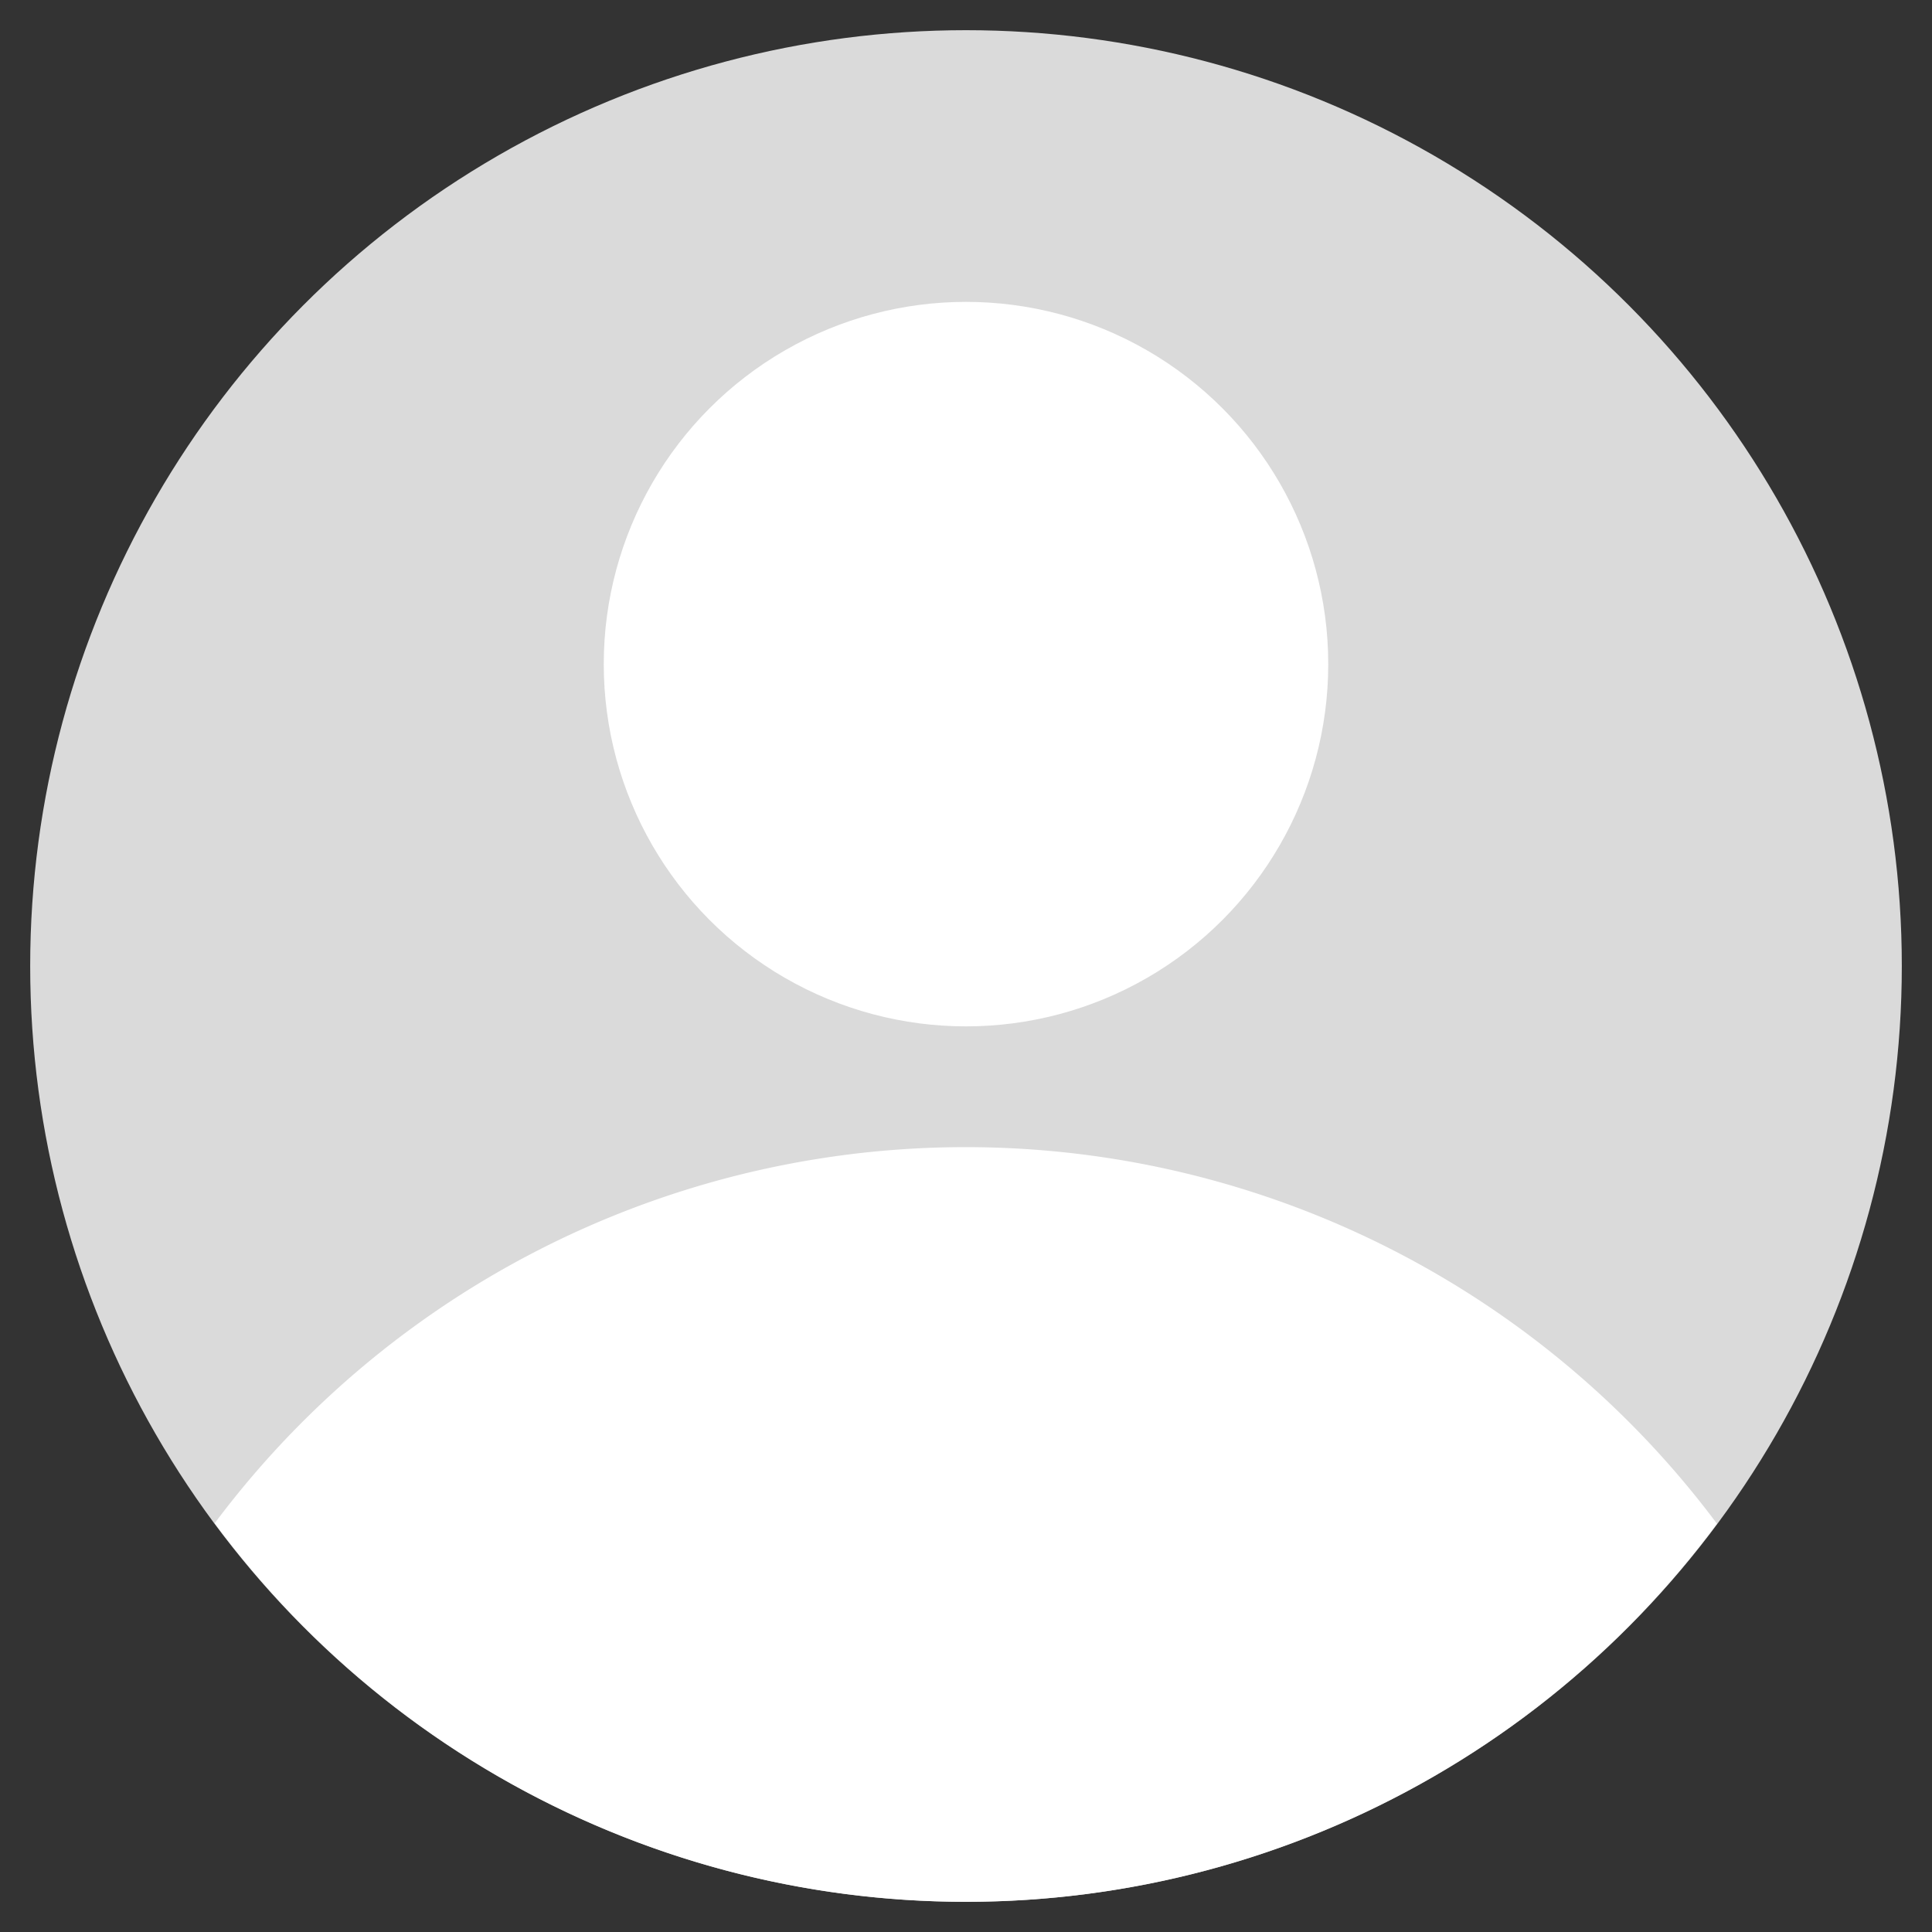 <svg xmlns="http://www.w3.org/2000/svg" version="1.1" xmlns:xlink="http://www.w3.org/1999/xlink" width="512" height="512" x="0" y="0" viewBox="0 0 64 64" style="enable-background:new 0 0 512 512" xml:space="preserve" class=""><rect x="0" y="0" width="64" height="64" fill="#333333" stroke="none"/><g><circle cx="32" cy="32" r="31" fill="#dadada" opacity="1" data-original="#e6ecff" class=""></circle><g fill="#4294ff"><path d="M56.877 50.475a31.065 31.065 0 0 0-49.765-.016 30.967 30.967 0 0 0 49.765.016z" fill="#ffffff" opacity="1" data-original="#4294ff" class=""></path><circle cx="32" cy="22" r="12" fill="#ffffff" opacity="1" data-original="#4294ff" class=""></circle></g></g></svg>